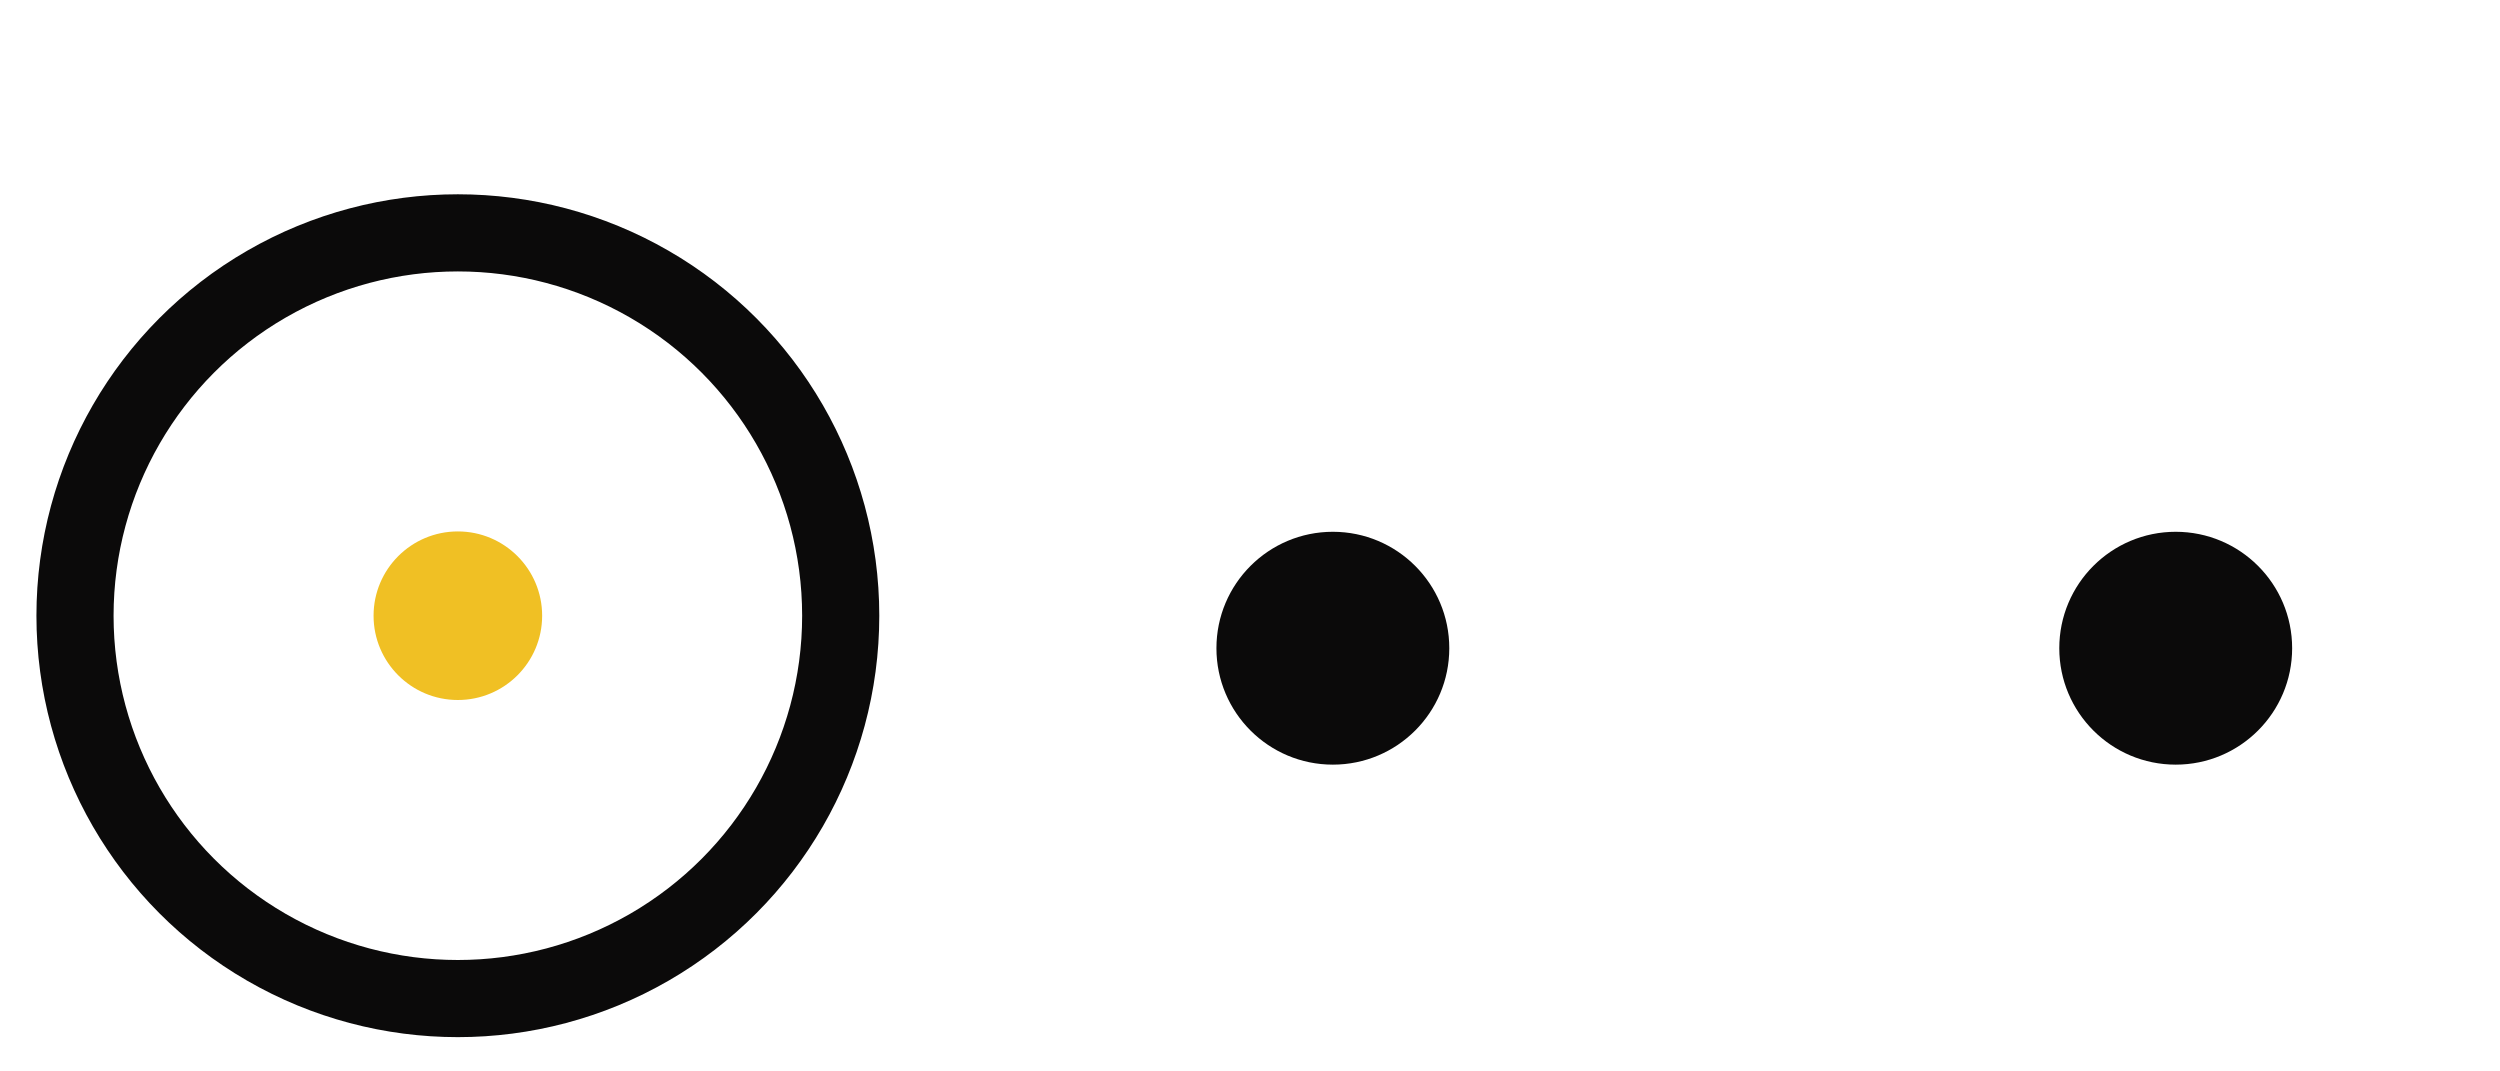 <svg width="7" height="3" viewBox="0 0 7 3" fill="none" xmlns="http://www.w3.org/2000/svg">
<circle cx="1.282" cy="1.724" r="1.072" stroke="#0B0A0A" stroke-width="0.216"/>
<circle cx="1.282" cy="1.724" r="0.236" fill="#F0C024"/>
<circle cx="3.732" cy="1.815" r="0.326" fill="#0B0A0A"/>
<circle cx="6.092" cy="1.815" r="0.326" fill="#0B0A0A"/>
</svg>
